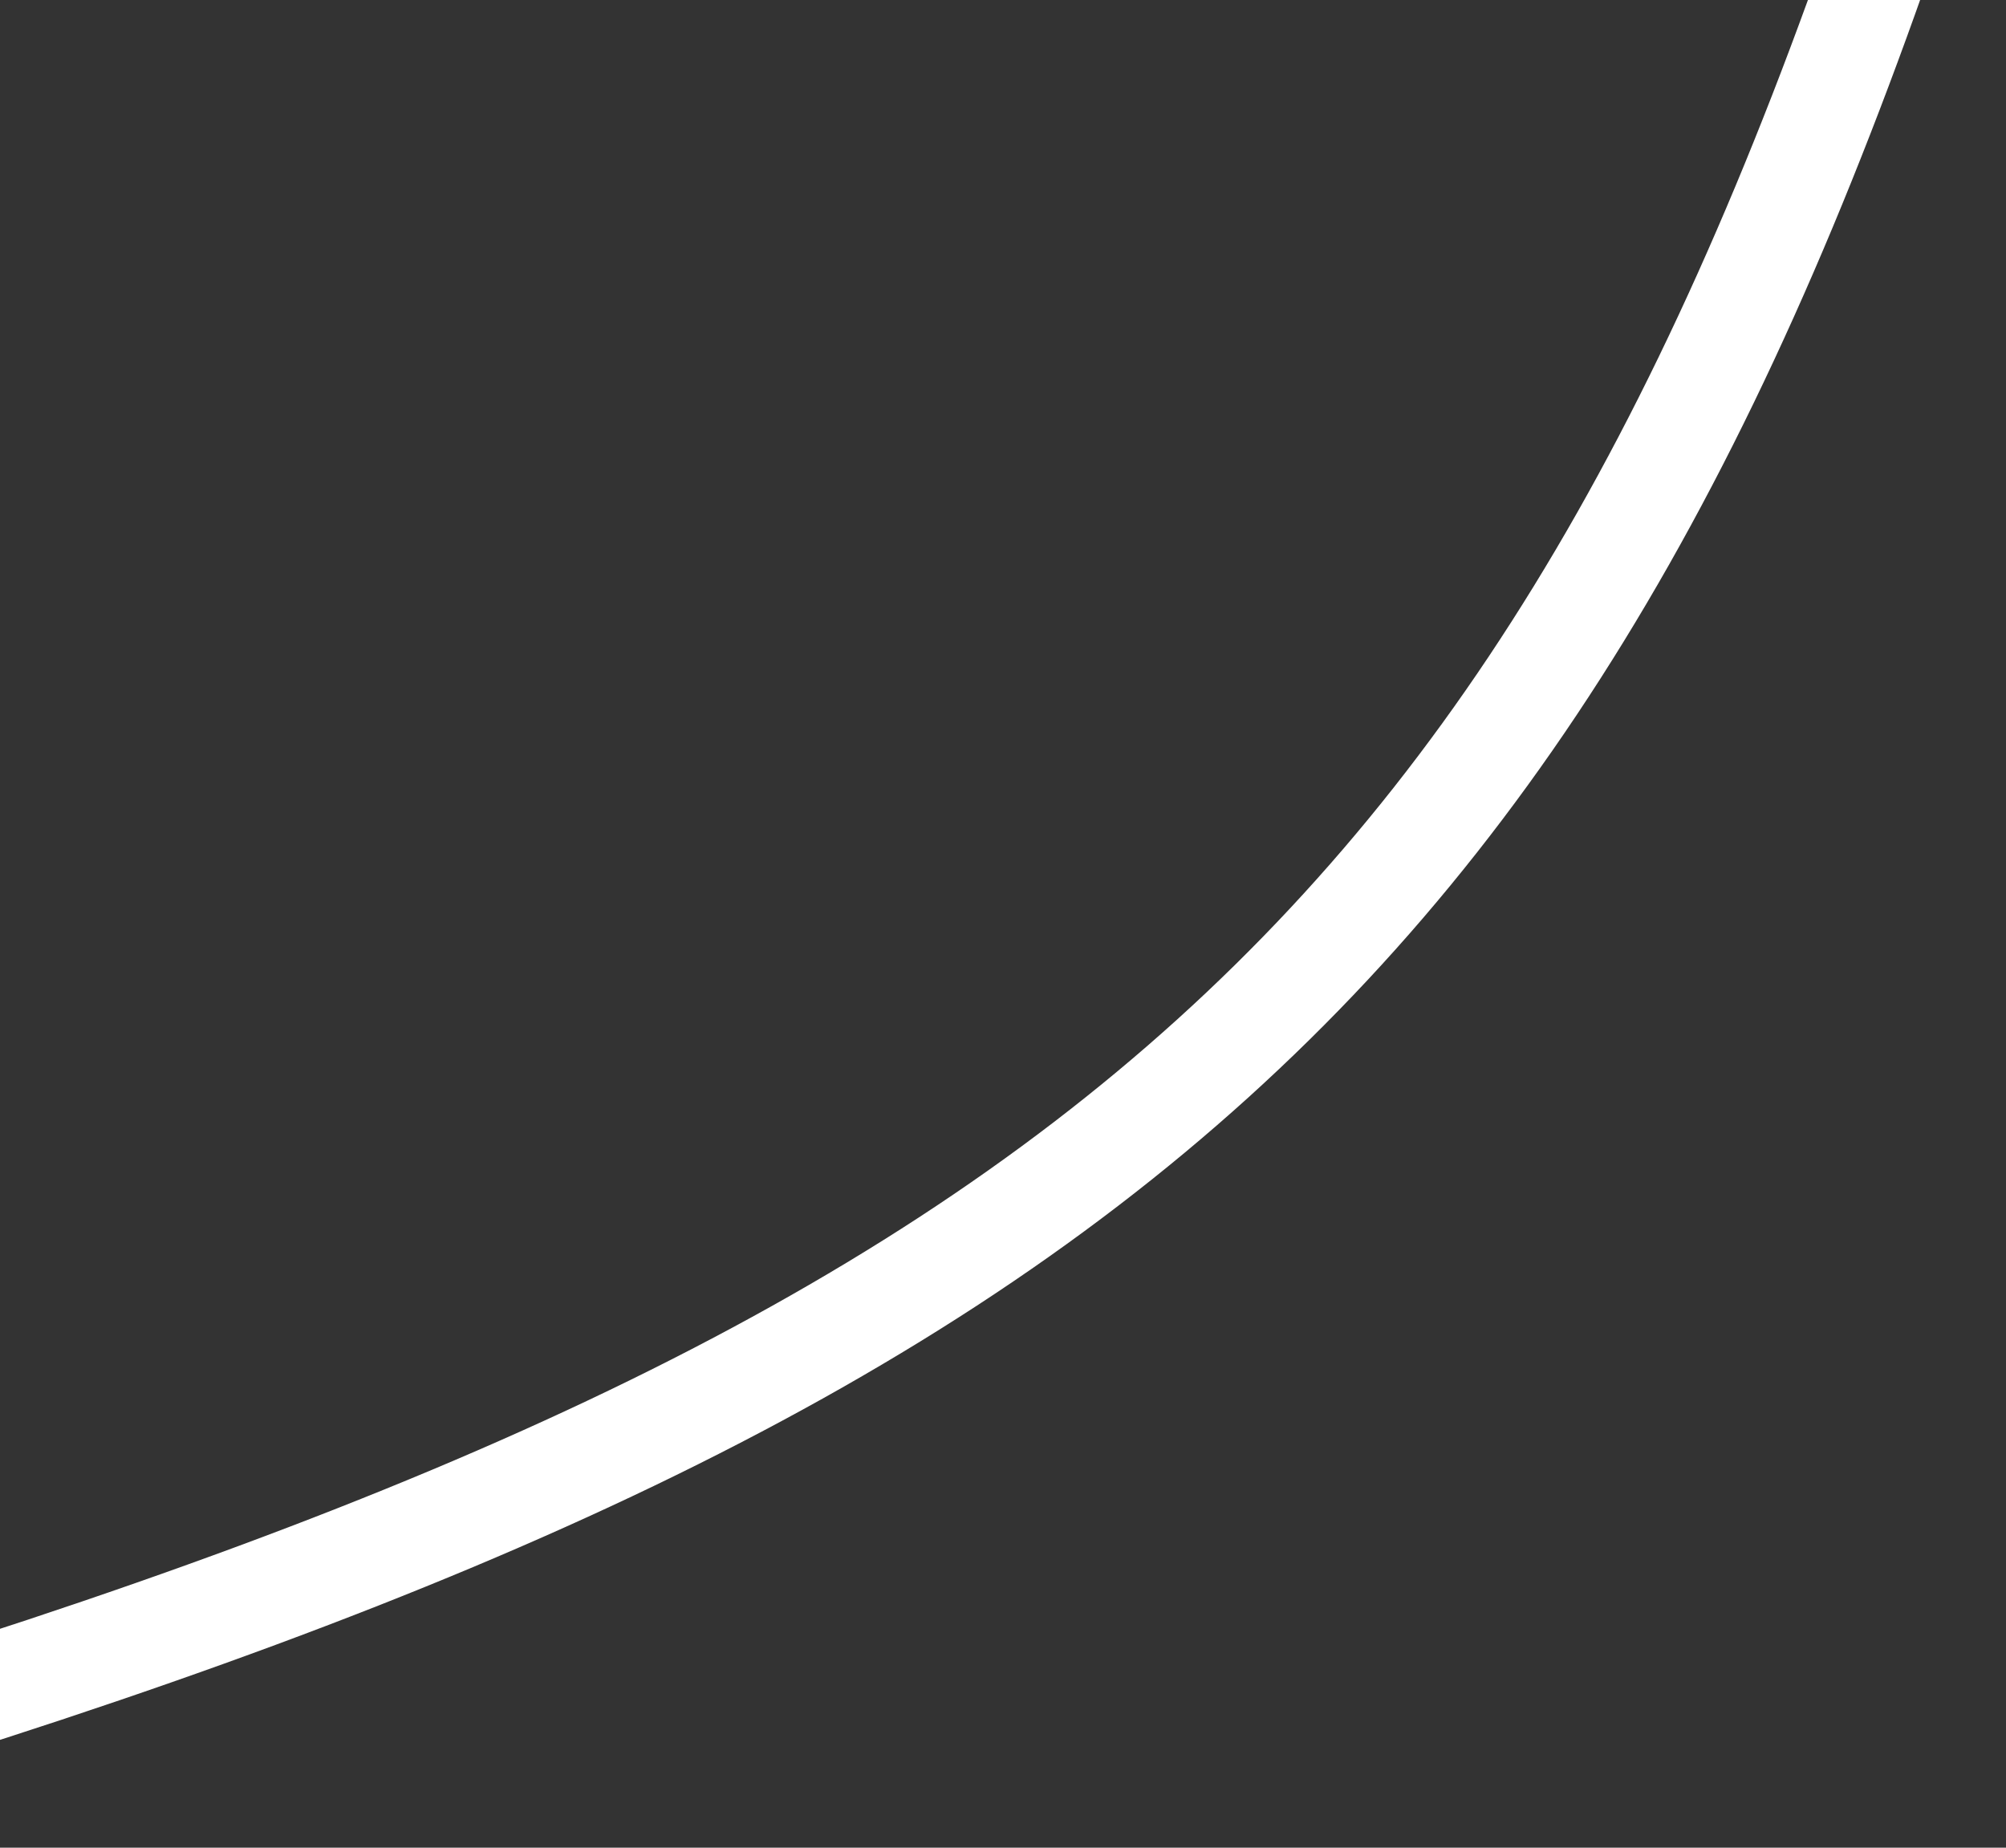 <svg width="76" height="70" viewBox="0 0 76 70" fill="none" xmlns="http://www.w3.org/2000/svg">
<rect x="0" y="0" width="76" height="70" fill="#333333" stroke="none"/>
<g clip-path="url(#clip0_1708_3)">
<path d="M-7 66C41.304 51.451 59.243 35.796 73 -7" stroke="white" stroke-width="4"/>
</g>
<defs>
<clipPath id="clip0_1708_3">
<rect width="76" height="70" fill="white"/>
</clipPath>
</defs>
</svg>
